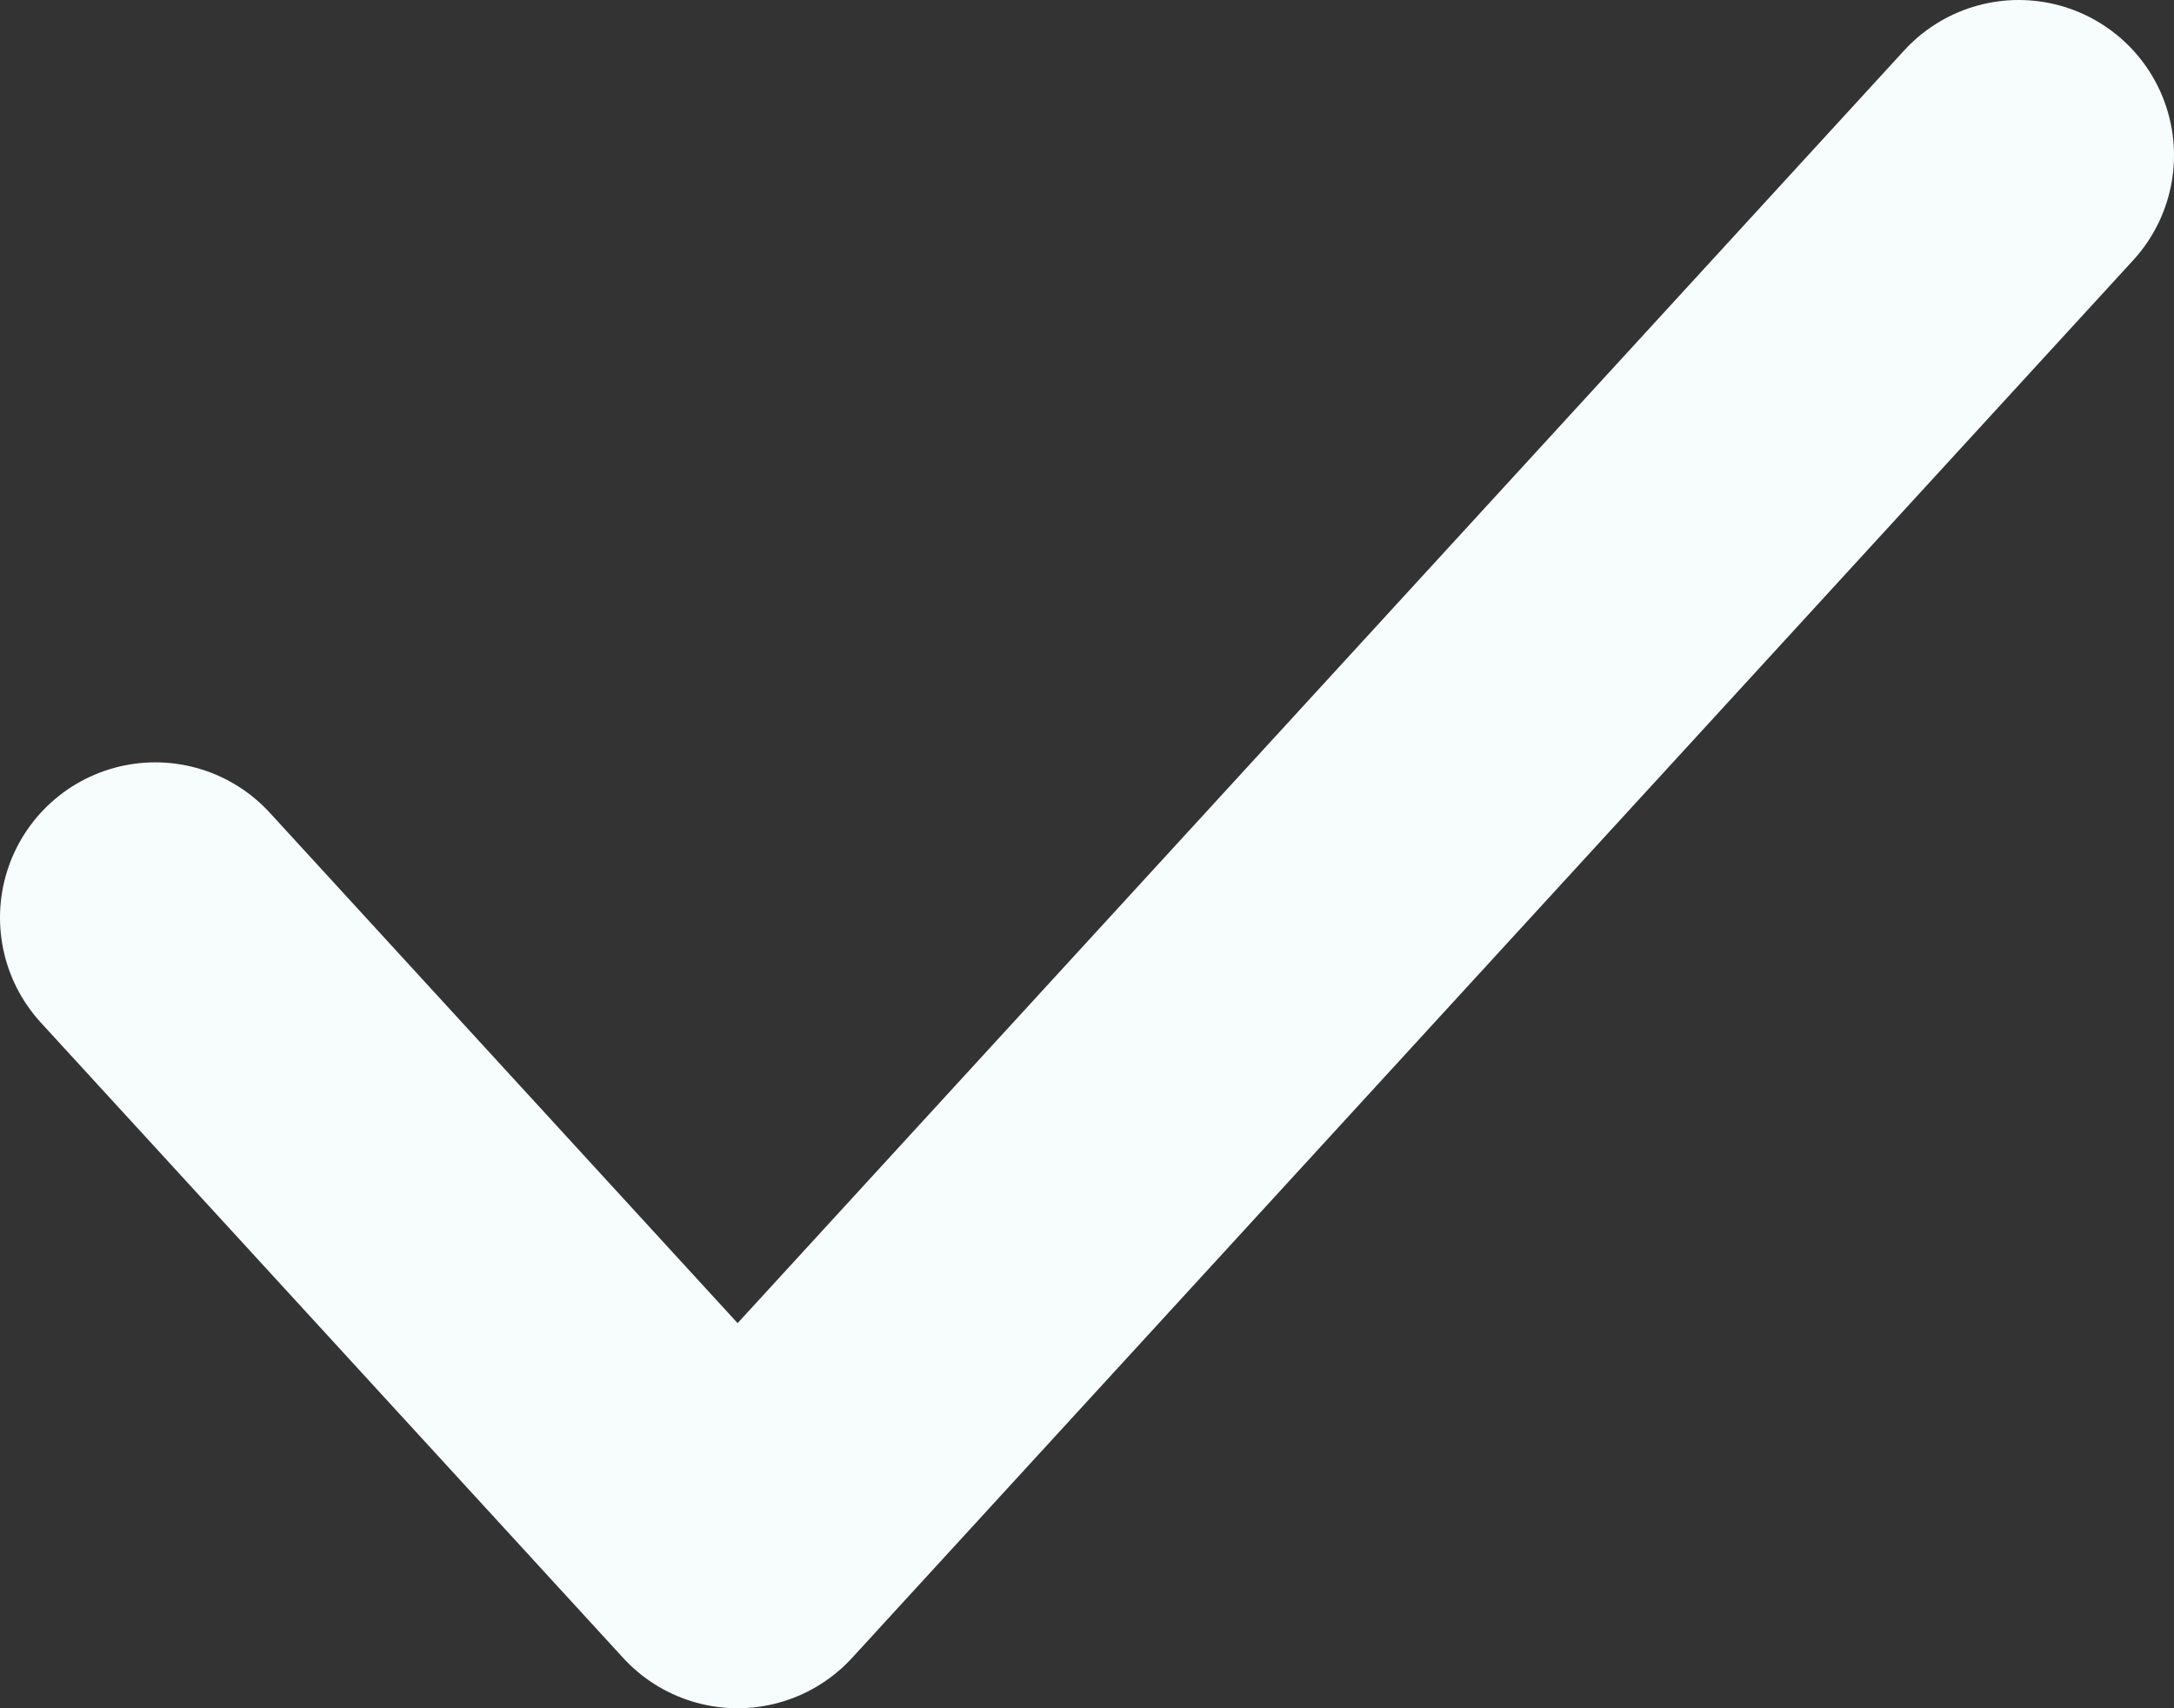 <svg width="14" height="11" viewBox="0 0 14 11" fill="none" xmlns="http://www.w3.org/2000/svg">
<rect x="0" y="0" width="14" height="11" fill="#333333" stroke="none"/>
<path d="M13 1L4.75 10L1 5.909" stroke="#F7FCFC" stroke-width="2" stroke-linecap="round" stroke-linejoin="round"/>
</svg>
